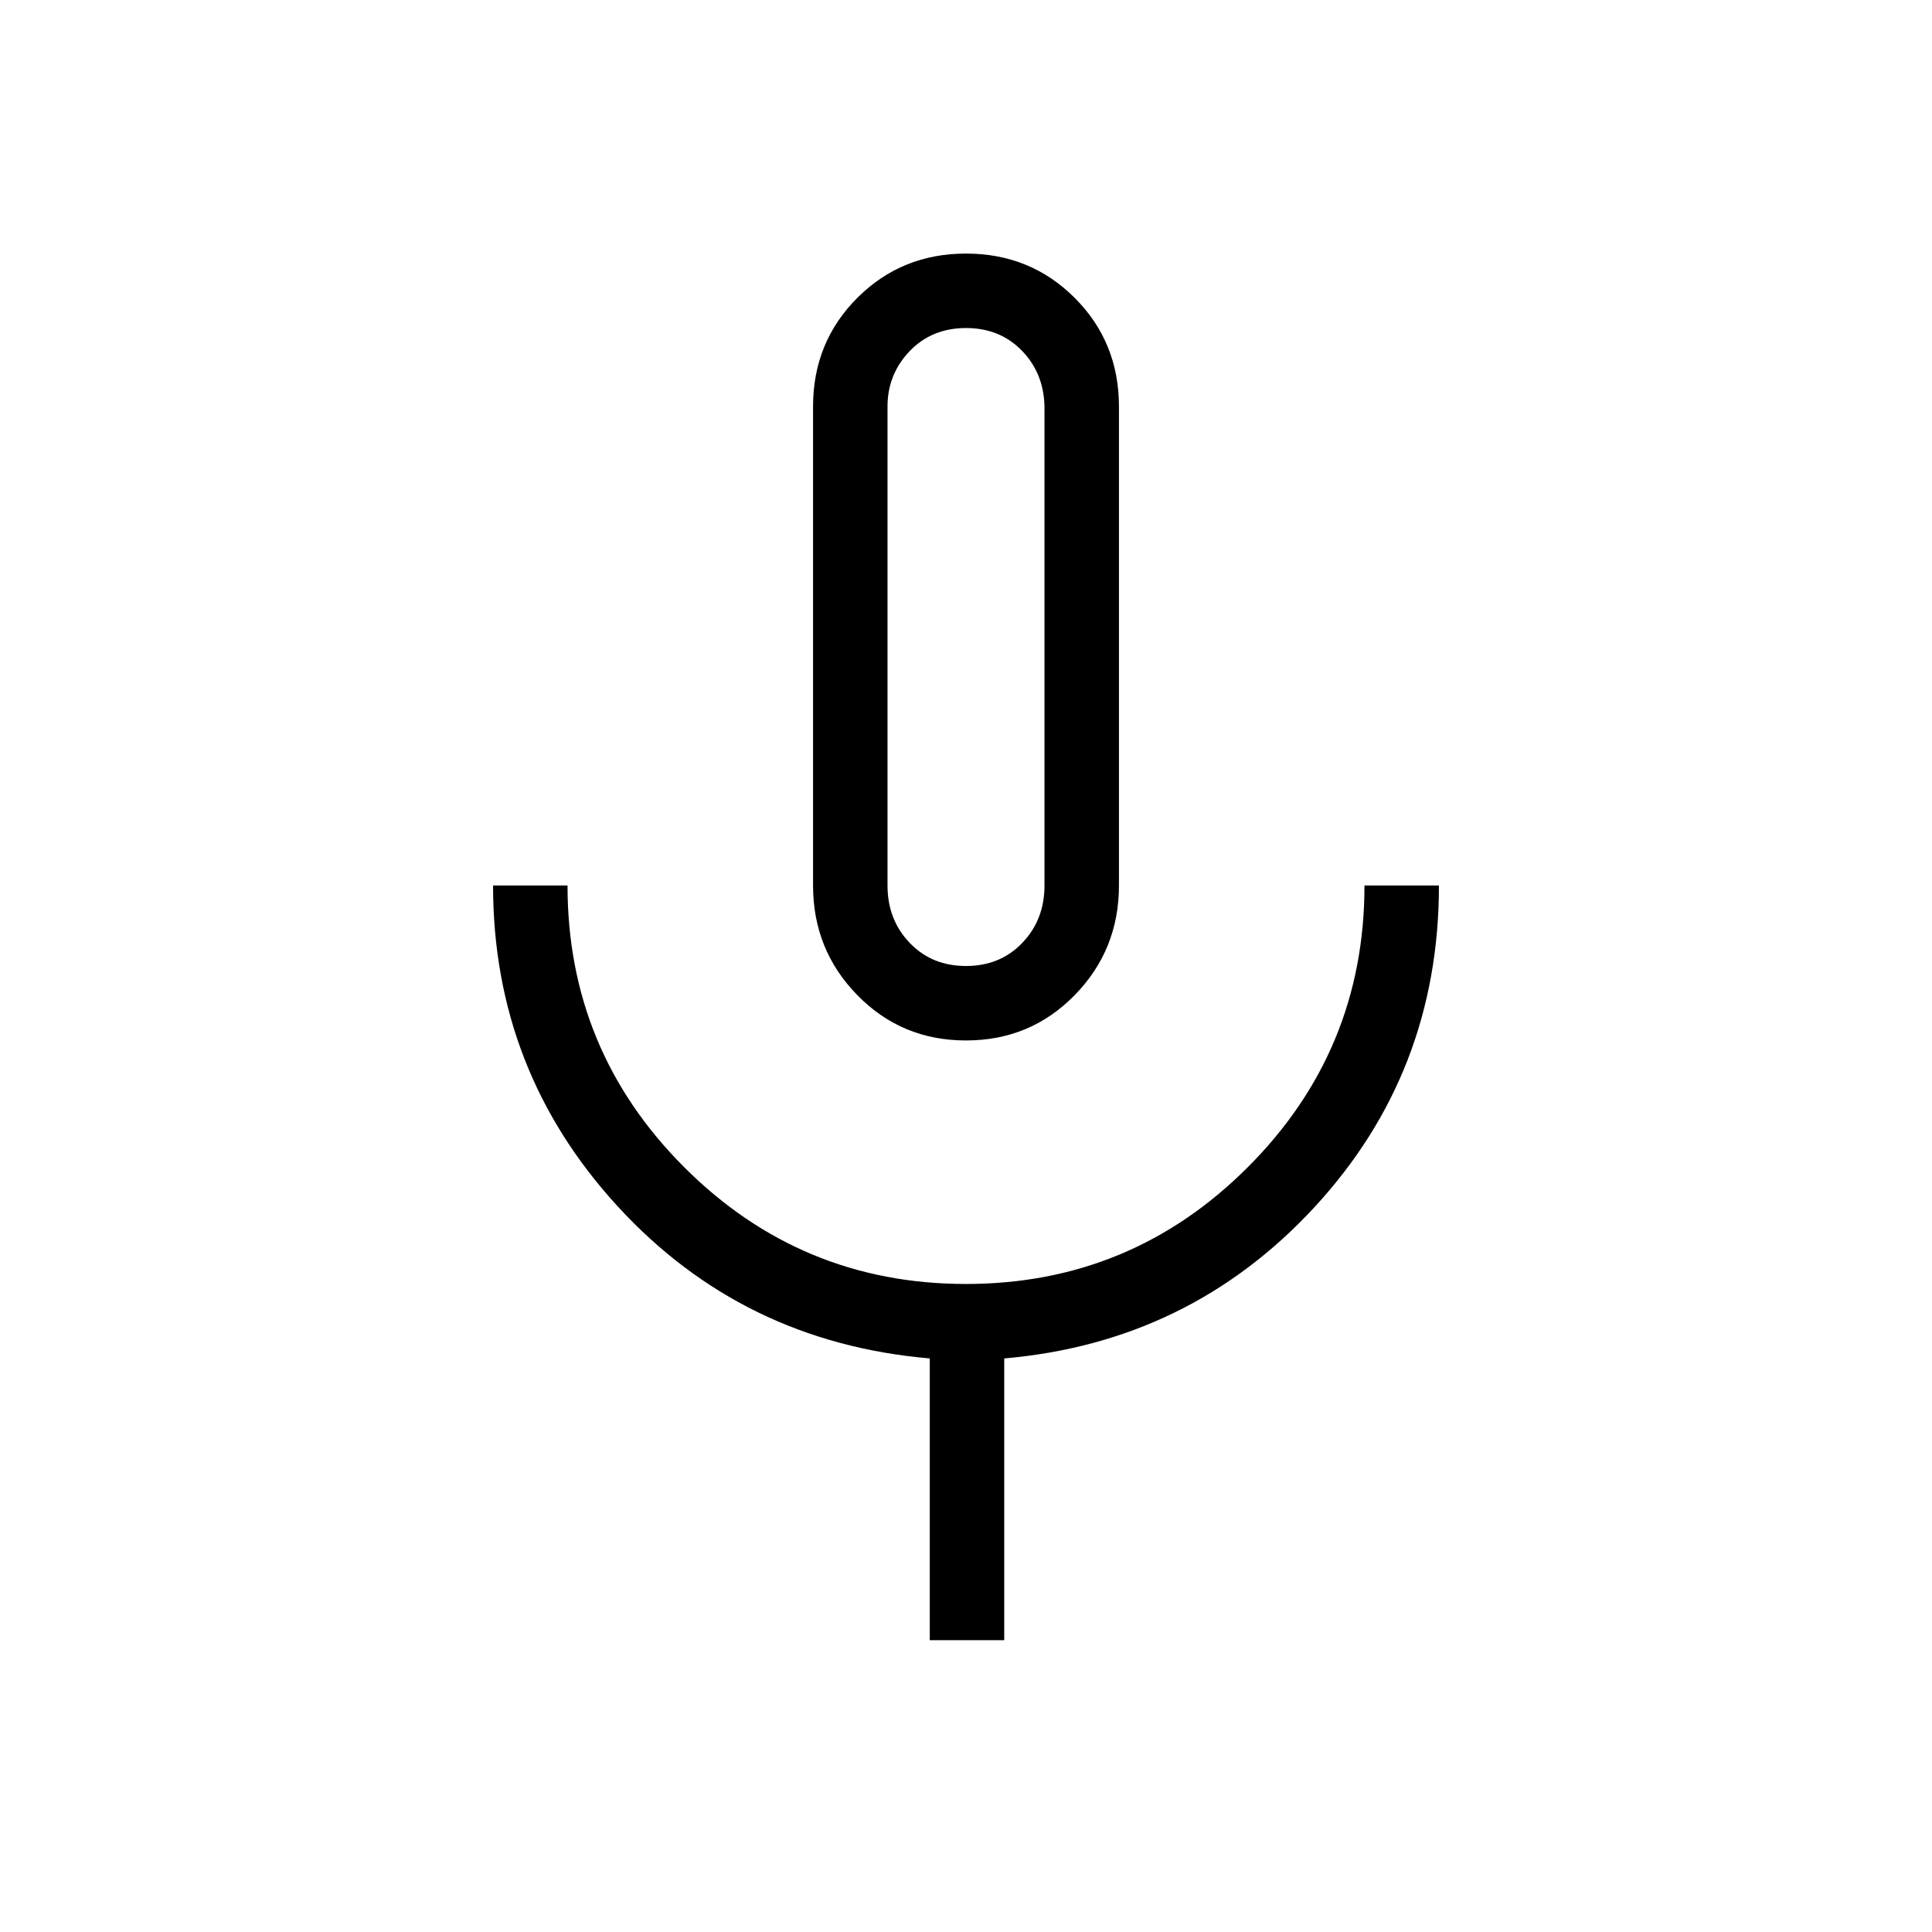 <svg xmlns="http://www.w3.org/2000/svg" height="24" width="24"><path d="M12 12.925q-.8 0-1.35-.563Q10.1 11.8 10.1 11V5.05q0-.8.55-1.35T12 3.15q.8 0 1.35.55t.55 1.35V11q0 .8-.55 1.362-.55.563-1.35.563Zm0-4.9Zm-.45 12.35v-3.5q-2.325-.2-3.875-1.887Q6.125 13.3 6.125 11h.925q0 2.05 1.45 3.5 1.45 1.45 3.5 1.45t3.5-1.45q1.45-1.45 1.45-3.5h.925q0 2.325-1.55 4-1.55 1.675-3.85 1.875v3.5ZM12 12q.425 0 .7-.288.275-.287.275-.712V5.075q0-.425-.275-.713-.275-.287-.7-.287-.425 0-.7.287-.275.288-.275.688V11q0 .425.275.712.275.288.7.288Z"/></svg>